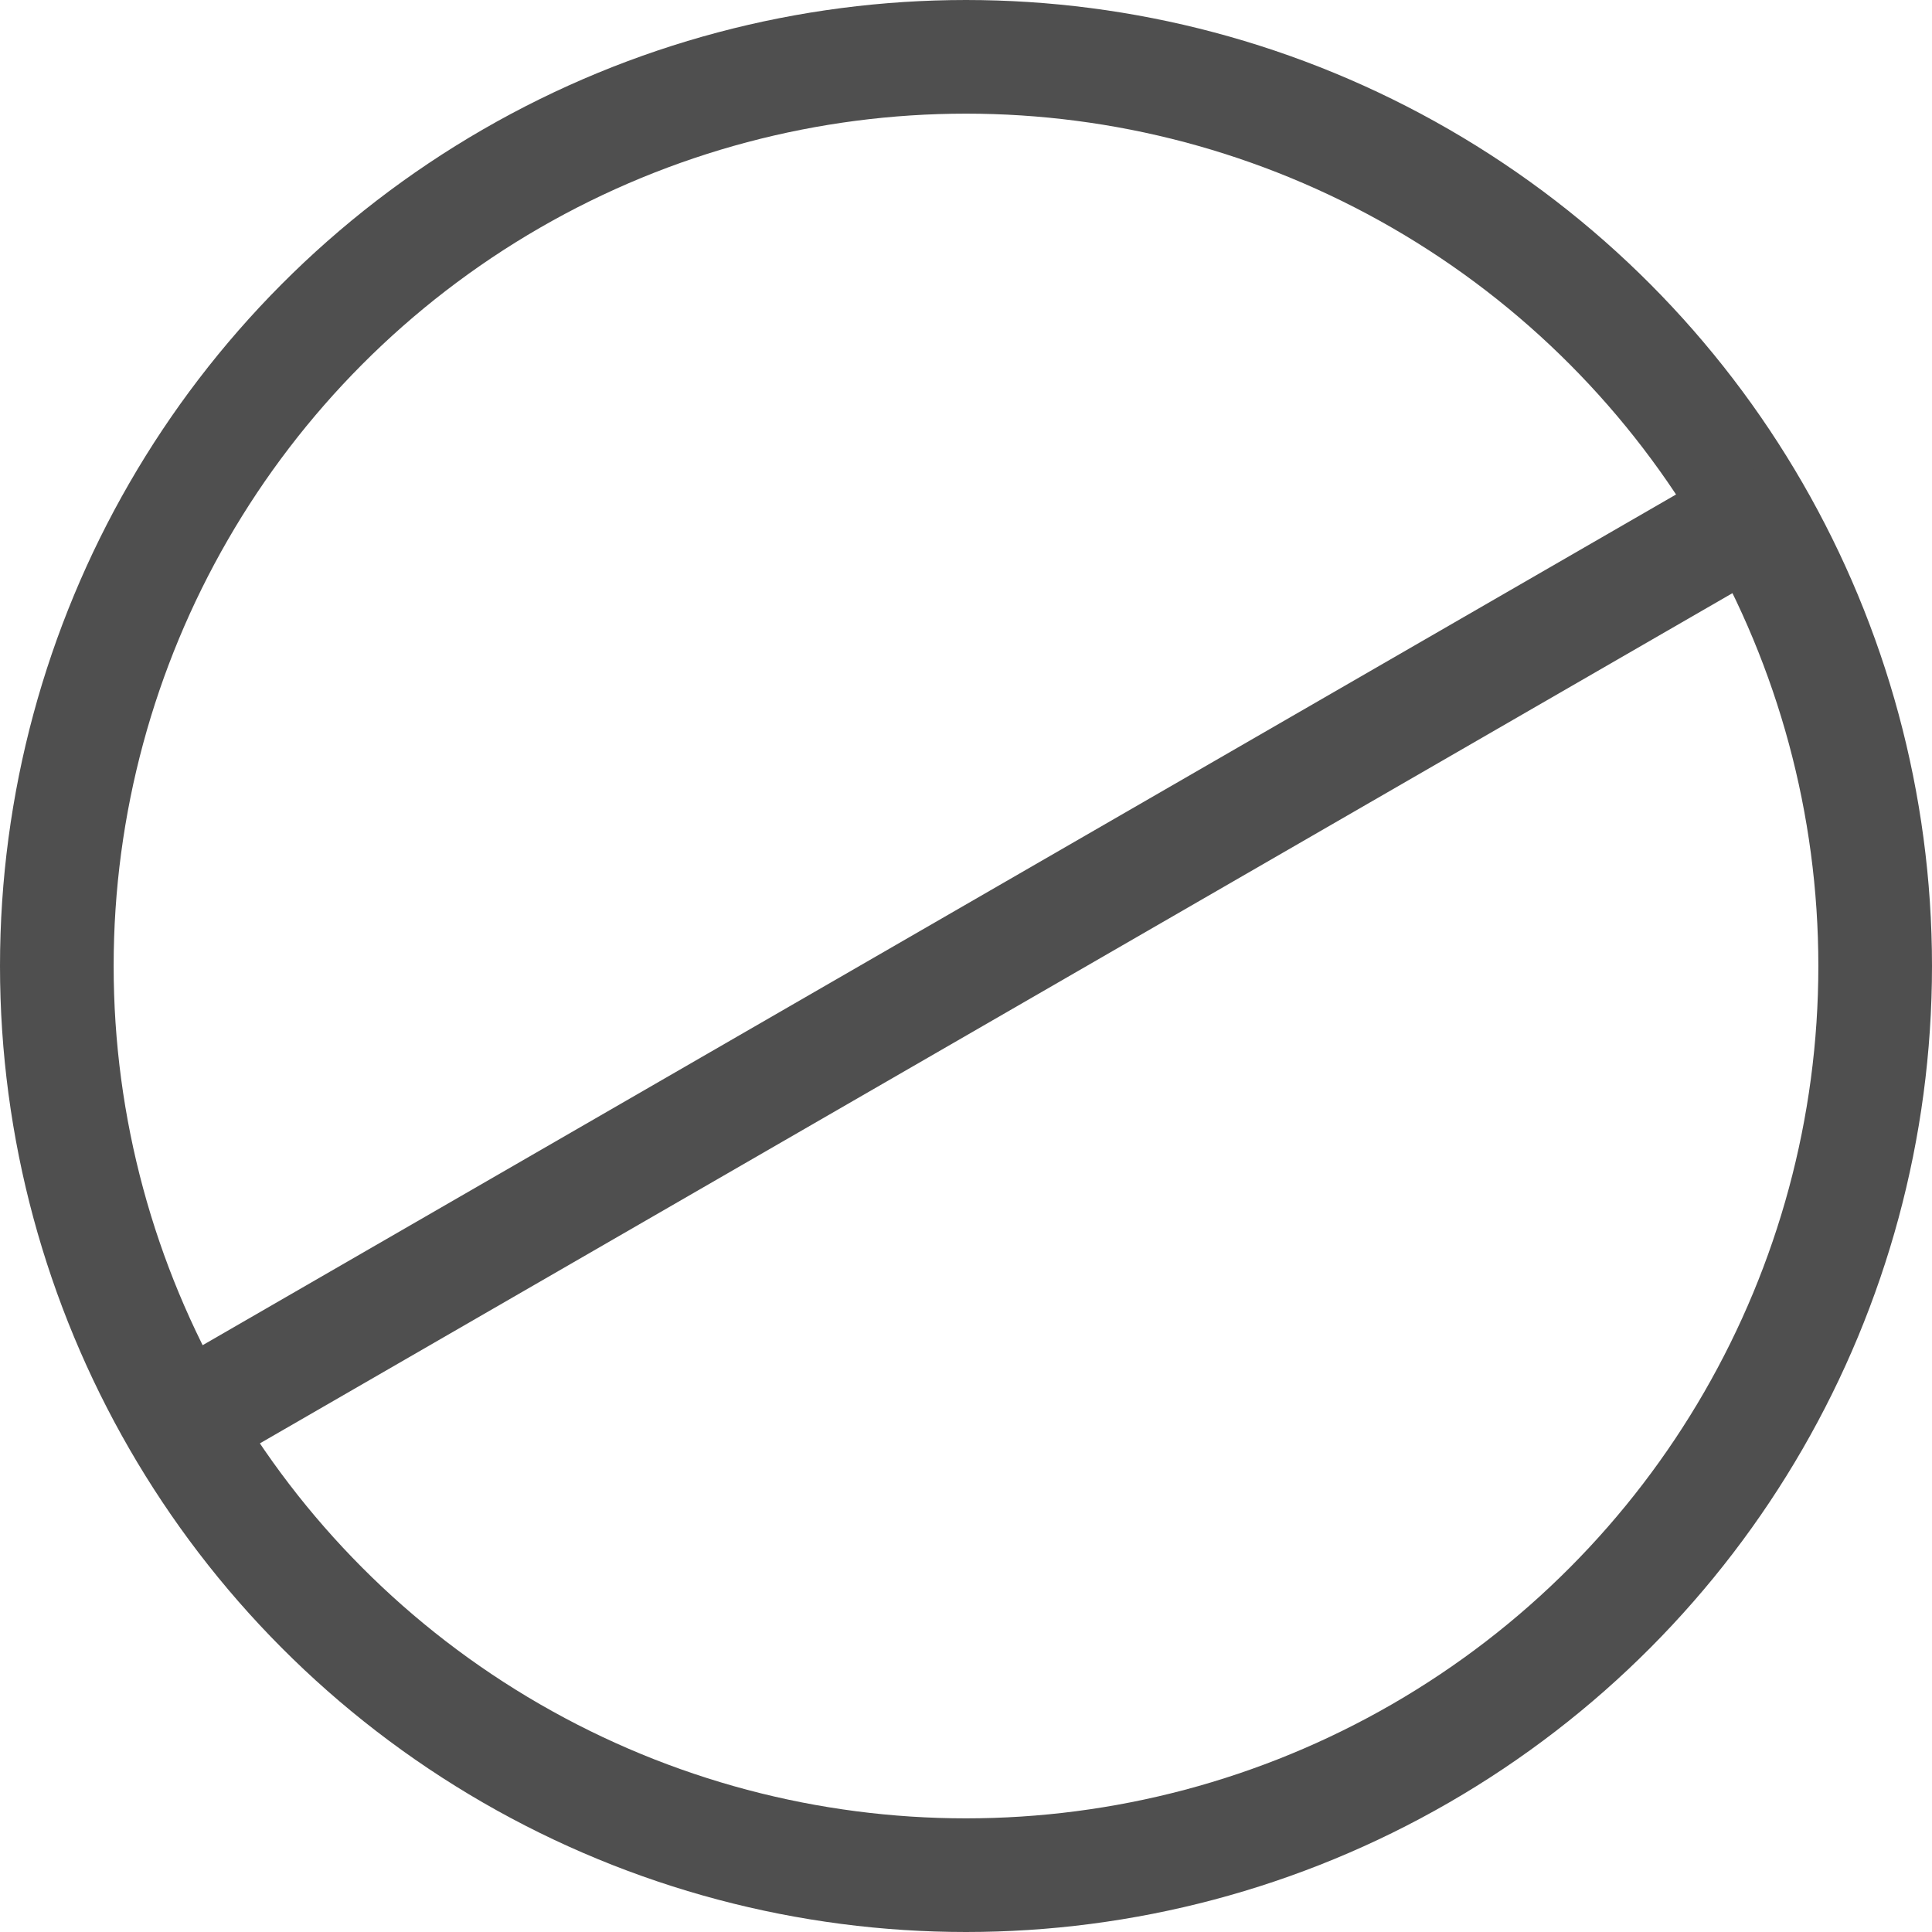 <svg xmlns="http://www.w3.org/2000/svg" width="34" height="34" viewBox="0 0 34 34">
    <g fill="none" fill-rule="evenodd" transform="translate(1 1)">
        <circle cx="16" cy="16" r="16" stroke="#4F4F4F" stroke-width="2"/>
        <path fill="#4F4F4F" d="M2 23L29.712 7l1 1.732L3 24.732z"/>
    </g>
</svg>
